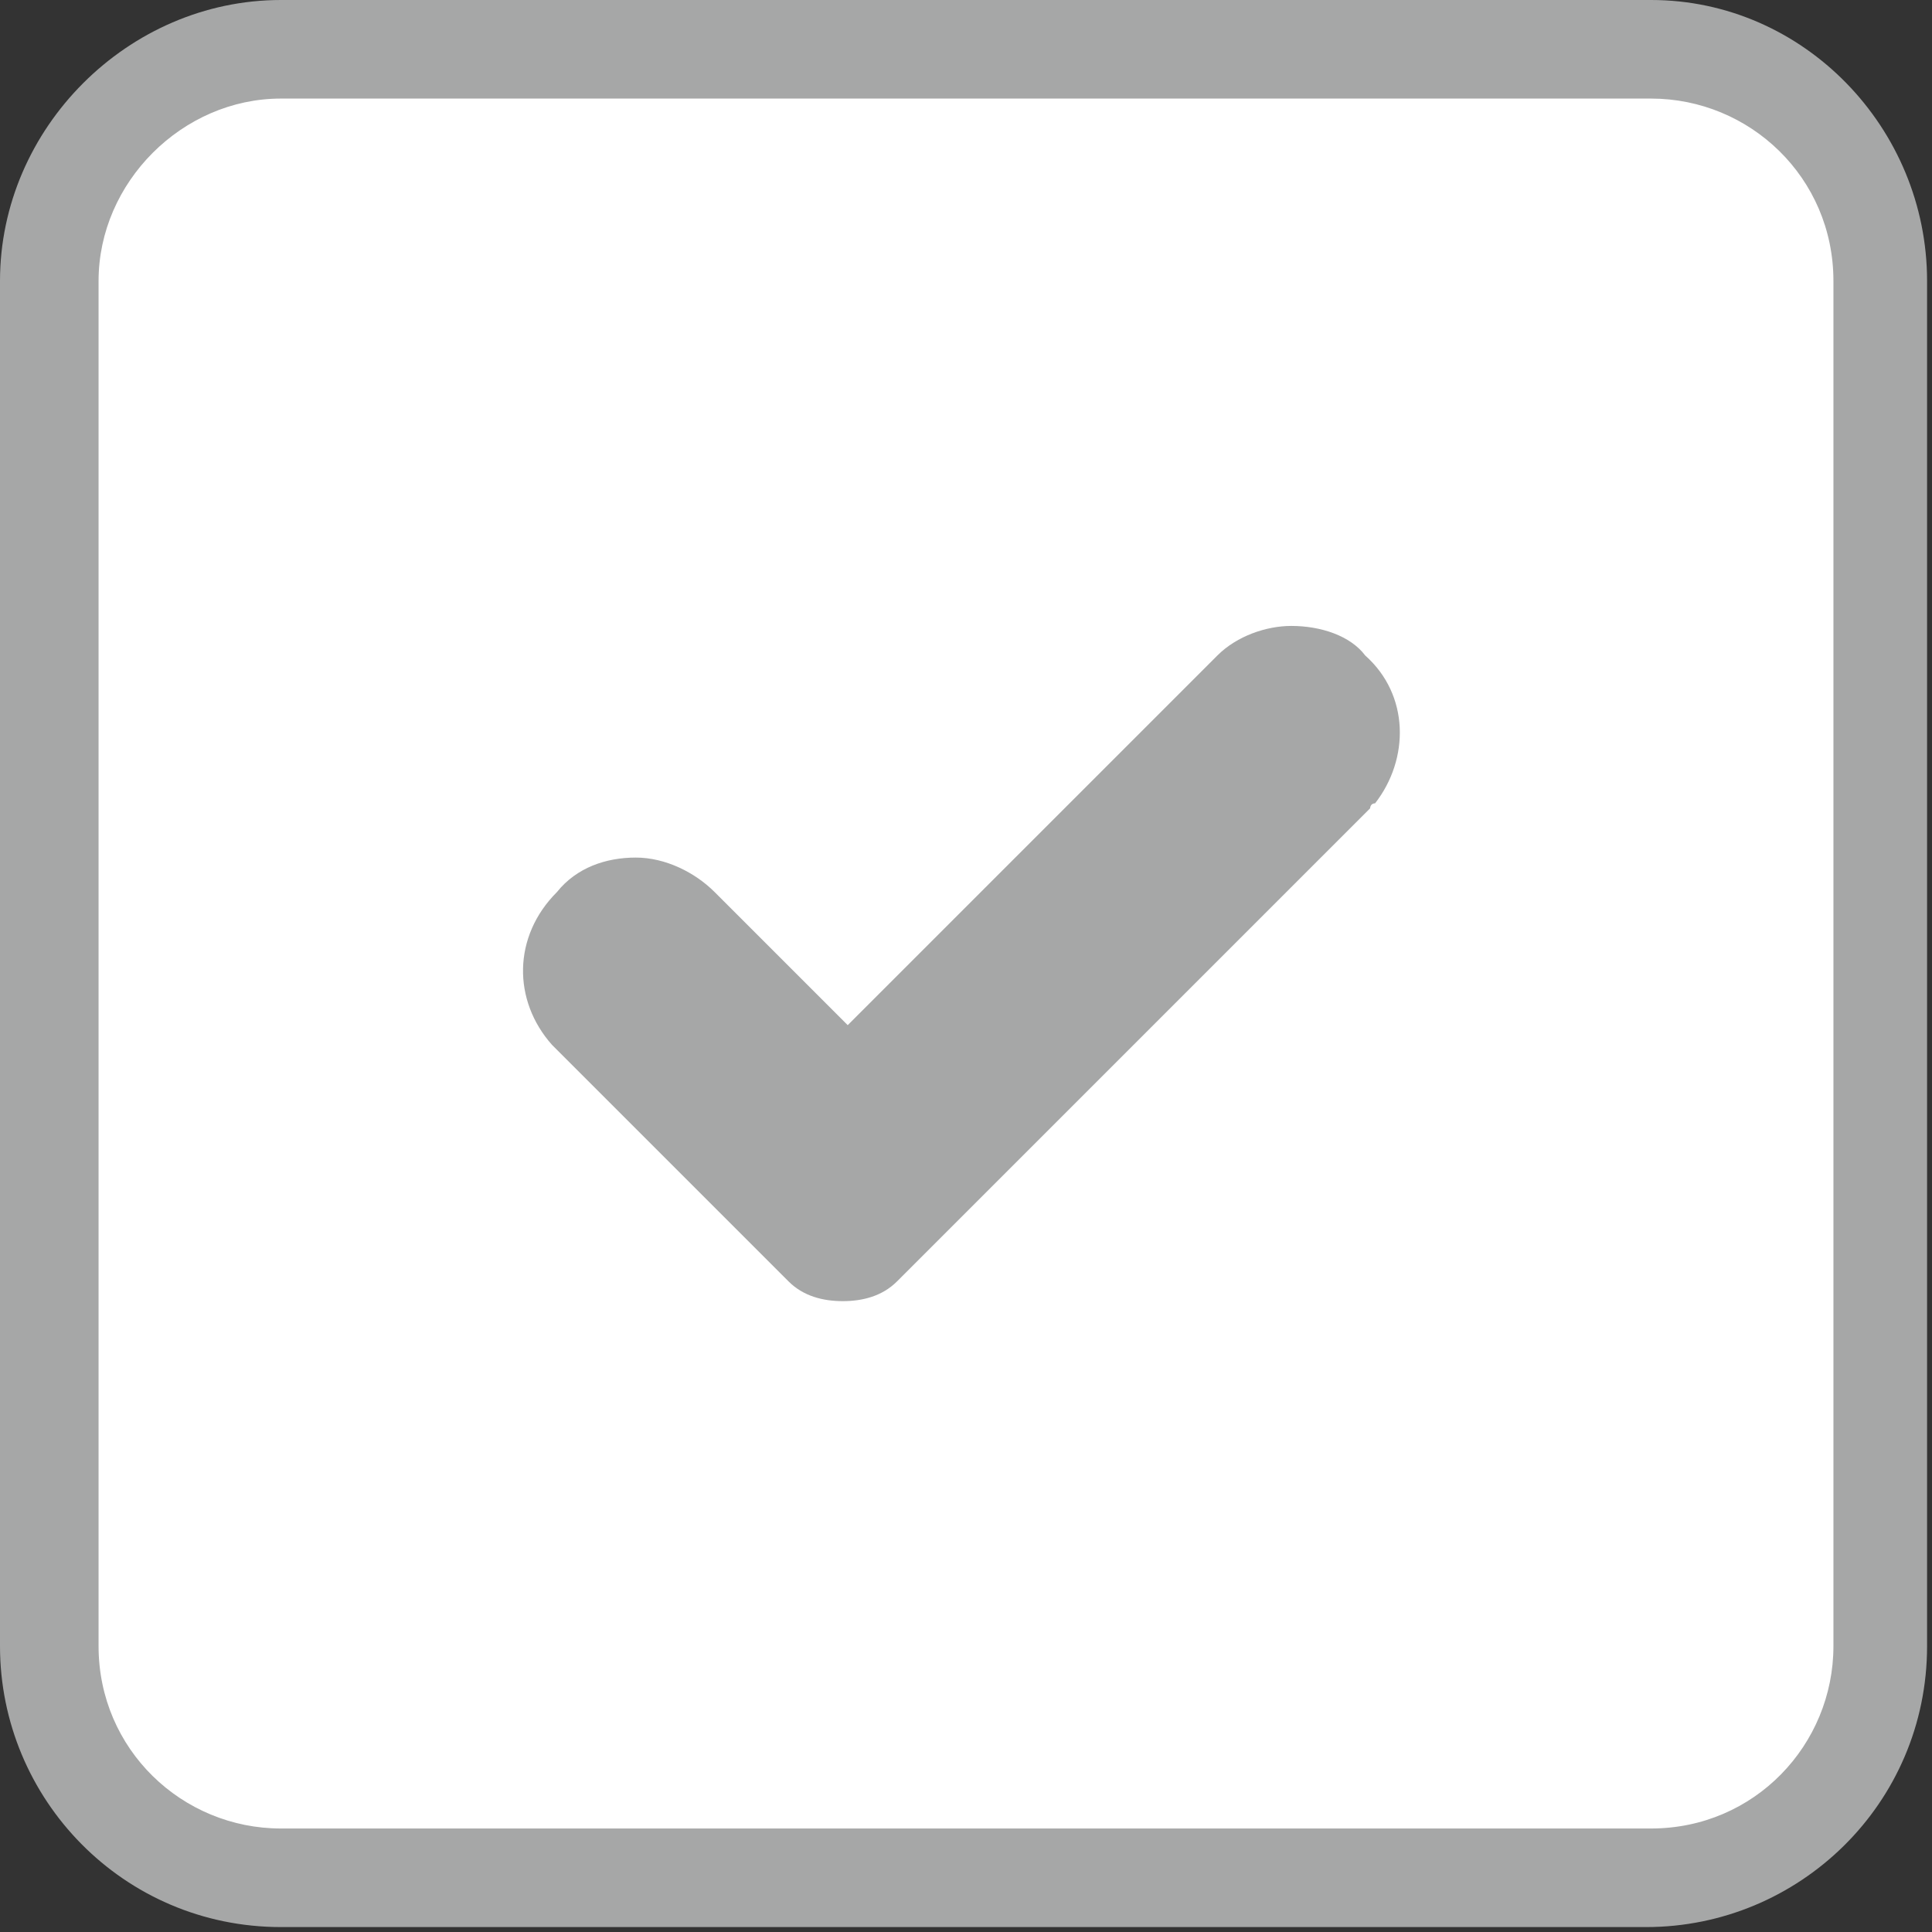 <?xml version="1.0" encoding="utf-8"?>
<!-- Generator: Adobe Illustrator 17.1.0, SVG Export Plug-In . SVG Version: 6.00 Build 0)  -->
<!DOCTYPE svg PUBLIC "-//W3C//DTD SVG 1.1//EN" "http://www.w3.org/Graphics/SVG/1.1/DTD/svg11.dtd">
<svg version="1.1" id="Layer_1" xmlns="http://www.w3.org/2000/svg" xmlns:xlink="http://www.w3.org/1999/xlink" x="0px" y="0px"
	 viewBox="0 0 39.2 39.2" enable-background="new 0 0 39.2 39.2" xml:space="preserve">
<rect x="0" y="0" width="39.2" height="39.2" fill="#333333" stroke="none"/>
<g>
	<g>
		<g>
			<path fill="#FFFFFF" d="M5.7,38.1C3.1,38.1,1,36,1,33.5V5.7C1,3.1,3.1,1,5.7,1h27.7c2.6,0,4.7,2.1,4.7,4.7v27.7
				c0,2.6-2.1,4.7-4.7,4.7H5.7z"/>
			<path fill="#A6A7A7" d="M33.5,2c2,0,3.7,1.6,3.7,3.7v27.7c0,2-1.6,3.7-3.7,3.7H5.7c-2,0-3.7-1.6-3.7-3.7V5.7C2,3.7,3.7,2,5.7,2
				H33.5 M33.5,0H5.7C2.6,0,0,2.6,0,5.7v27.7c0,3.1,2.5,5.7,5.7,5.7h27.7c3.1,0,5.7-2.5,5.7-5.7V5.7C39.1,2.6,36.6,0,33.5,0L33.5,0z
				"/>
		</g>
	</g>
	<path fill="#A6A7A7" d="M26.2,12.7c-0.5,0-1.1,0.2-1.5,0.6c0,0,0,0,0,0l-7.5,7.5l-2.7-2.7c-0.4-0.4-1-0.7-1.6-0.7
		c-0.6,0-1.2,0.2-1.6,0.7c-0.9,0.9-0.9,2.2-0.1,3.1l4.7,4.7l0,0c0,0,0,0,0.1,0.1c0.3,0.3,0.7,0.4,1.1,0.4c0.4,0,0.8-0.1,1.1-0.4
		c0,0,0,0,0.1-0.1l1.3-1.3c0,0,0,0,0,0l3.6-3.6c0,0,0,0,0,0c0,0,0,0,0,0l0.4-0.4c0,0,0,0,0.1-0.1l4.1-4.1c0,0,0-0.1,0.1-0.1
		c0.7-0.9,0.7-2.2-0.2-3C27.4,12.9,26.8,12.7,26.2,12.7z"/>
</g>
</svg>
